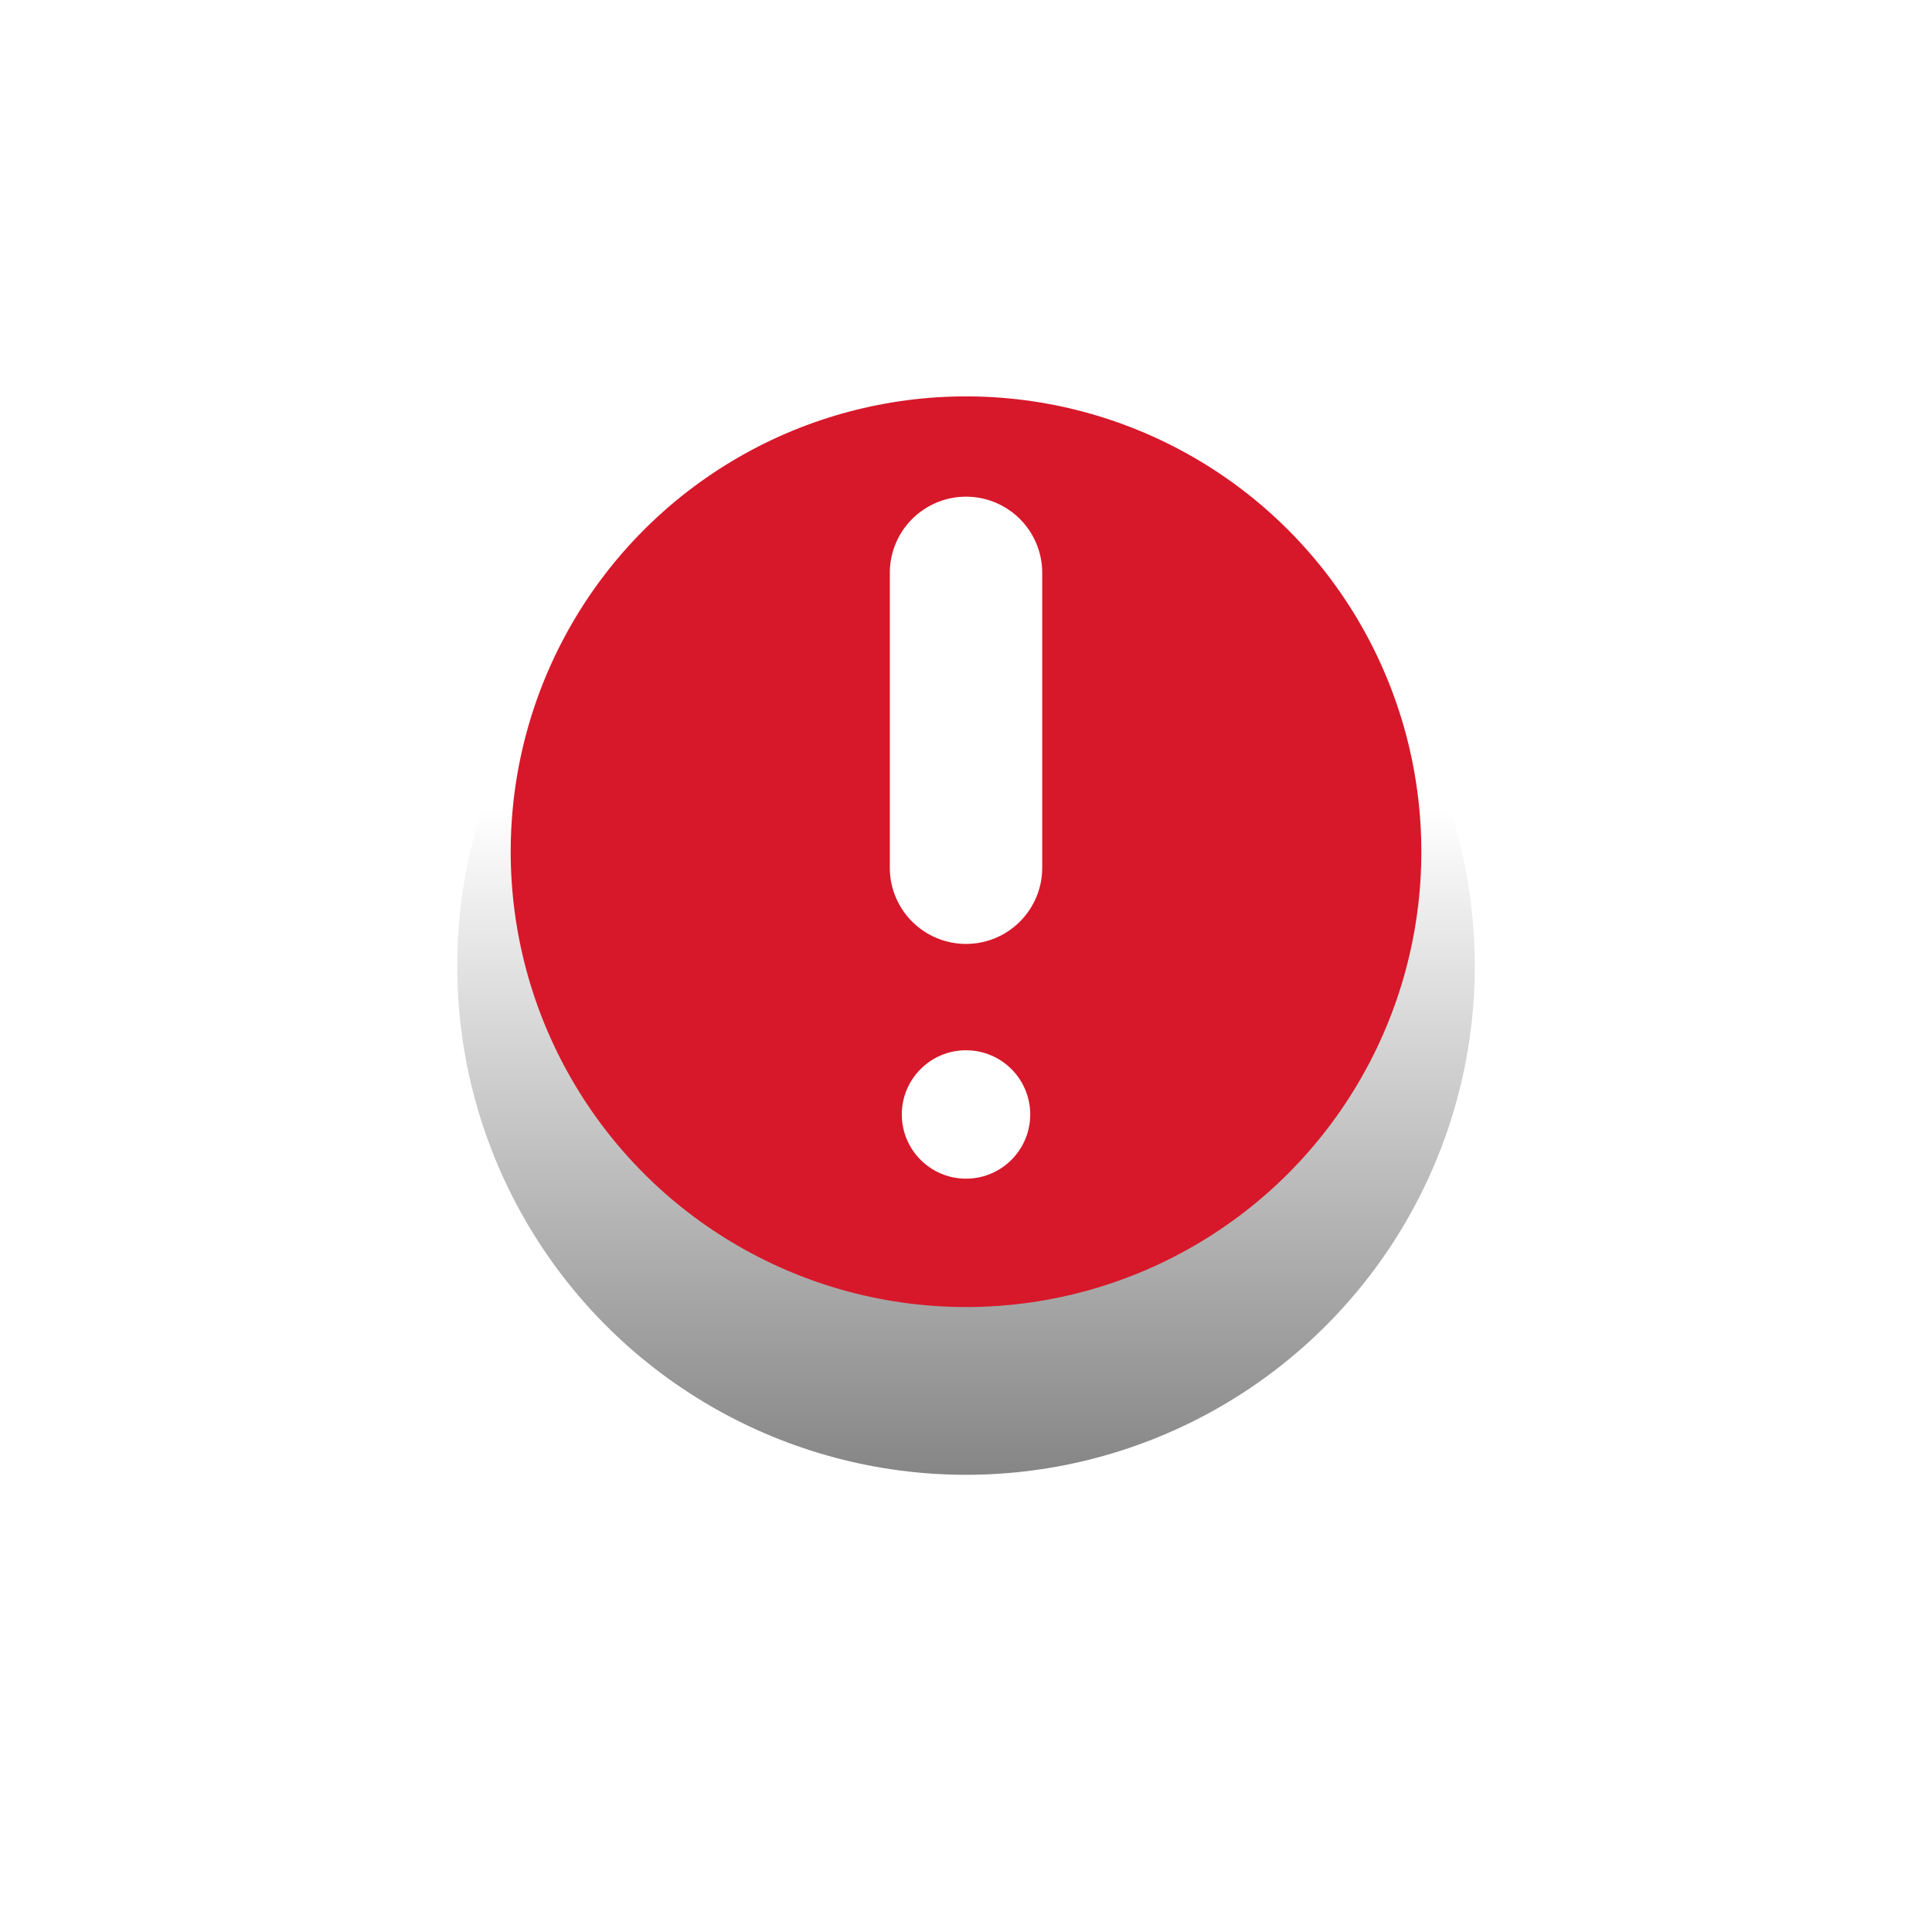 <svg xmlns="http://www.w3.org/2000/svg" xmlns:xlink="http://www.w3.org/1999/xlink" width="50.705" height="50.705" viewBox="0 0 50.705 50.705">
  <defs>
    <linearGradient id="linear-gradient" x1="0.5" x2="0.5" y2="1" gradientUnits="objectBoundingBox">
      <stop offset="0" stop-color="#fff"/>
      <stop offset="0.345" stop-color="#fff"/>
      <stop offset="1" stop-color="#868686"/>
    </linearGradient>
    <filter id="Ellipse_28" x="0" y="0" width="50.705" height="50.705" filterUnits="userSpaceOnUse">
      <feOffset dy="3" input="SourceAlpha"/>
      <feGaussianBlur stdDeviation="4" result="blur"/>
      <feFlood flood-opacity="0.502"/>
      <feComposite operator="in" in2="blur"/>
      <feComposite in="SourceGraphic"/>
    </filter>
  </defs>
  <g id="NAV_DASHBOARD_REDALERT" transform="translate(12 9)">
    <g transform="matrix(1, 0, 0, 1, -12, -9)" filter="url(#Ellipse_28)">
      <ellipse id="Ellipse_28-2" data-name="Ellipse 28" cx="13.353" cy="13.353" rx="13.353" ry="13.353" transform="translate(12 9)" fill="url(#linear-gradient)"/>
    </g>
    <circle id="Ellipse_26" data-name="Ellipse 26" cx="11.95" cy="11.95" r="11.95" transform="translate(1.403 1.403)" fill="#d7182a"/>
    <path id="Path_17753" data-name="Path 17753" d="M0-1V6.738" transform="translate(13.353 7.035)" fill="none" stroke="#fff" stroke-linecap="round" stroke-width="4"/>
    <circle id="Ellipse_27" data-name="Ellipse 27" cx="1.685" cy="1.685" r="1.685" transform="translate(11.668 18.564)" fill="#fff"/>
  </g>
</svg>
